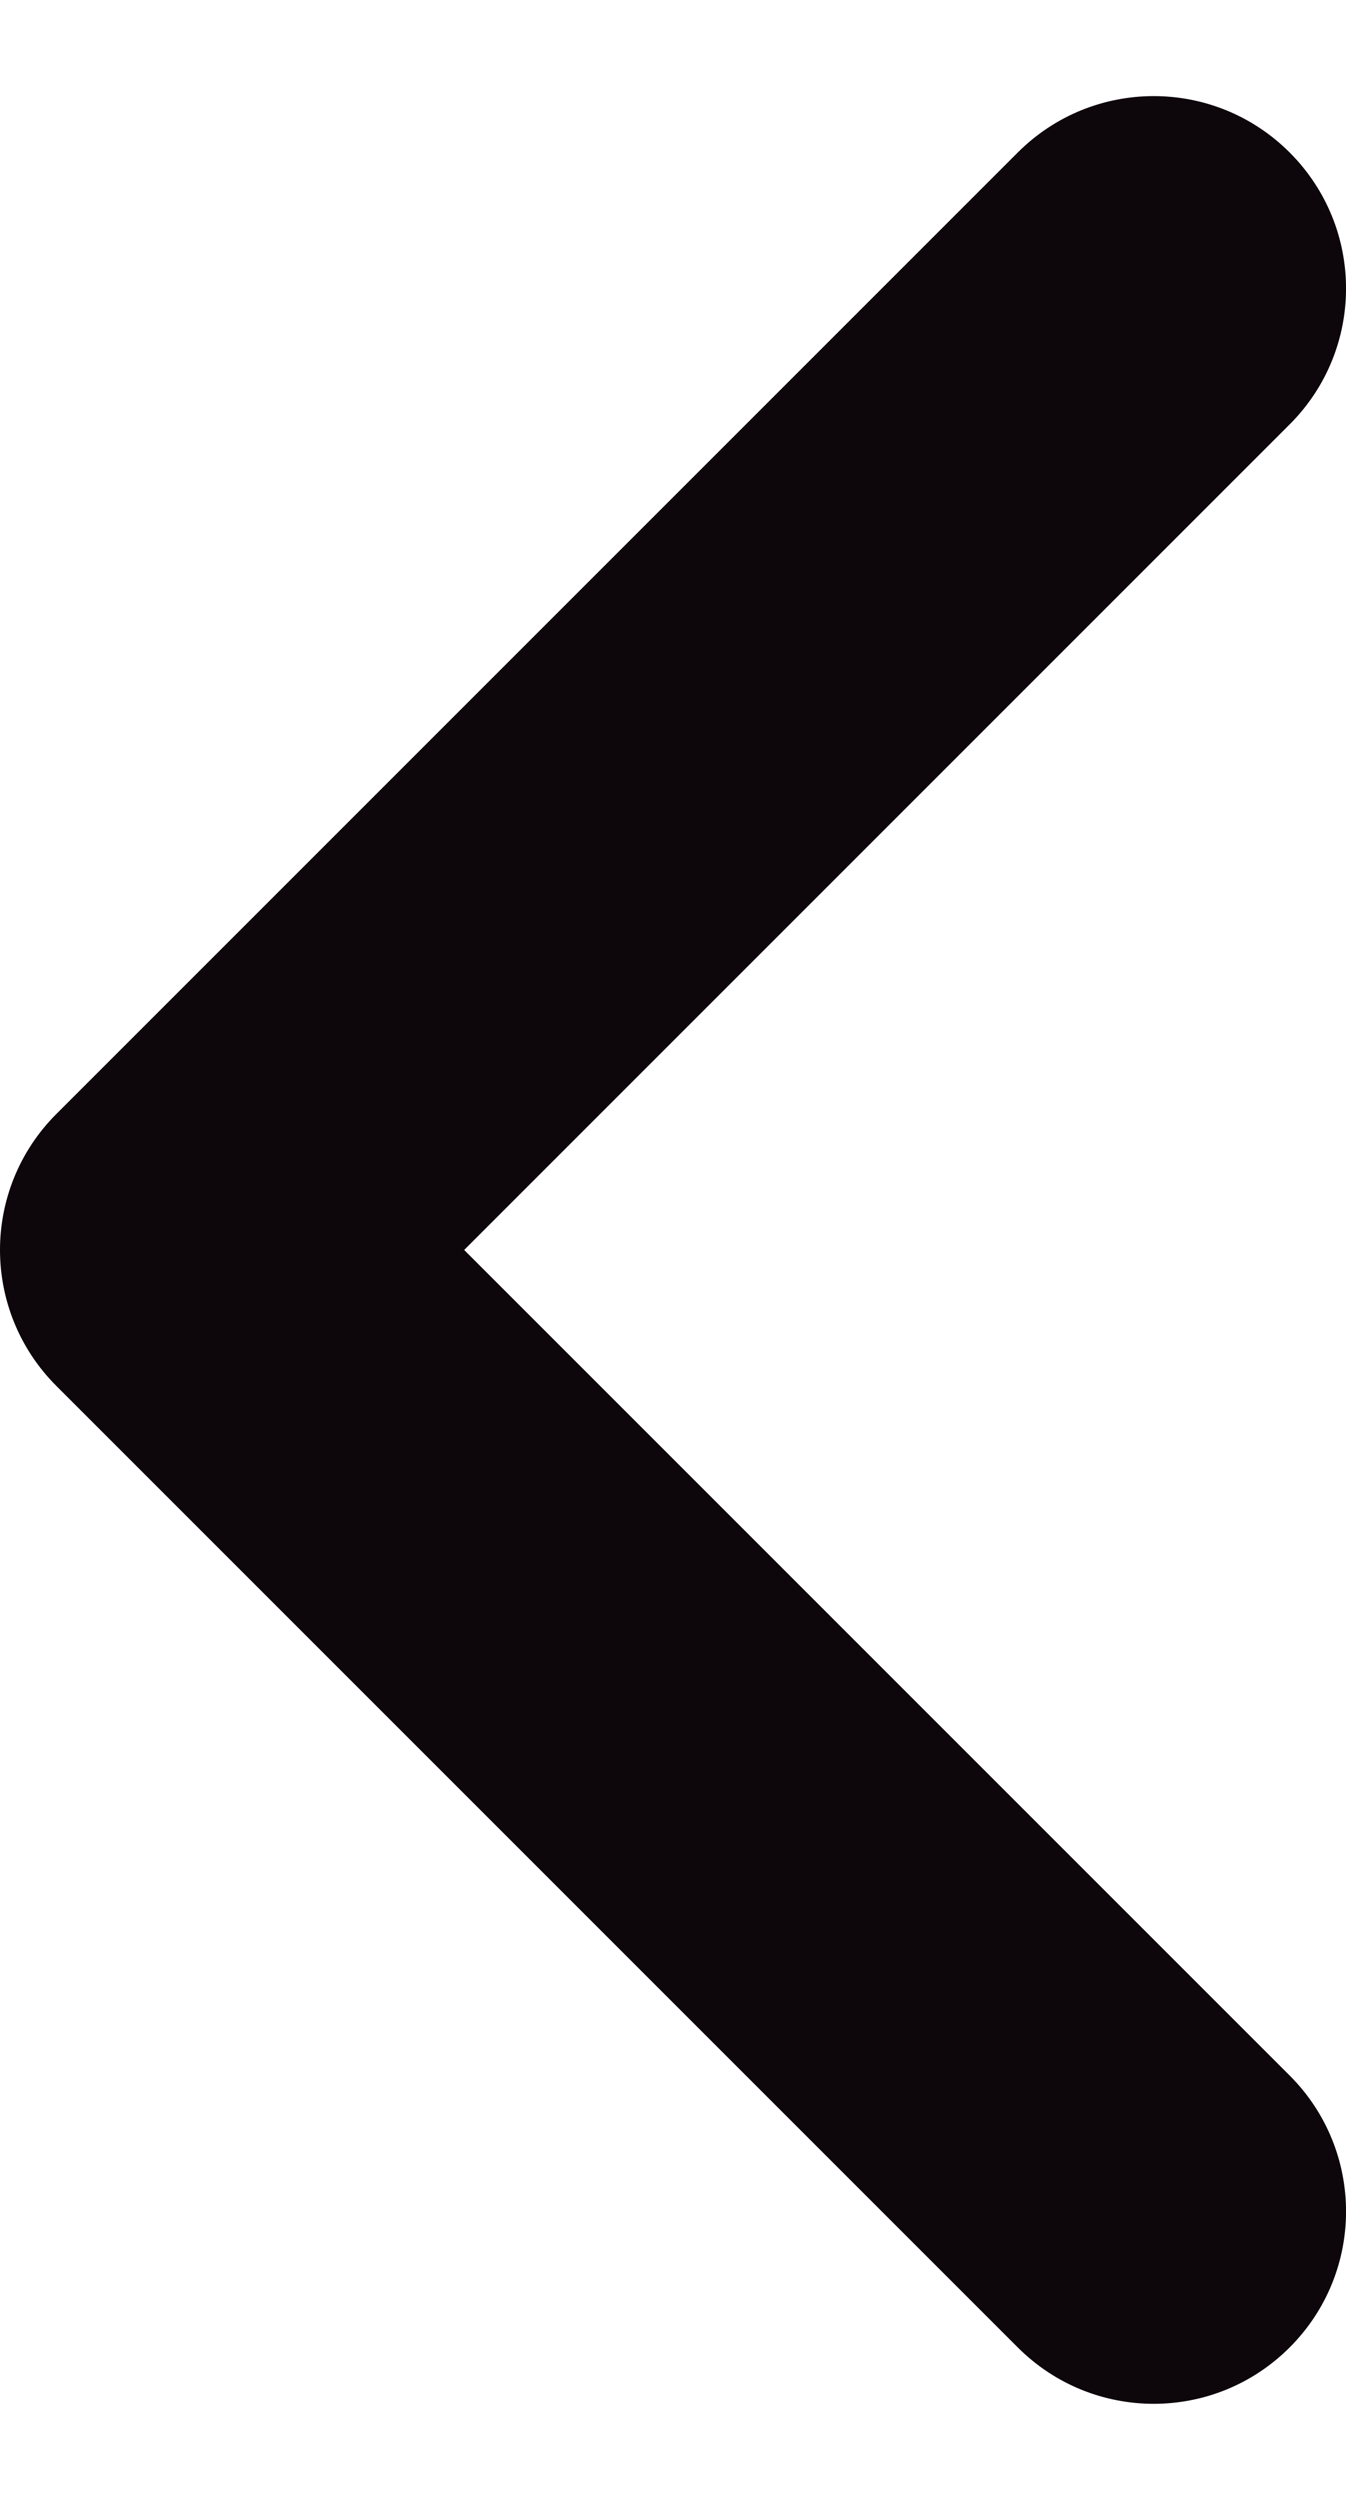 <svg width="7" height="13" viewBox="0 0 7 13" fill="none" xmlns="http://www.w3.org/2000/svg">
<path fill-rule="evenodd" clip-rule="evenodd" d="M-0 6.5C-0 6.244 0.098 5.988 0.293 5.793L5.293 0.793C5.684 0.402 6.316 0.402 6.707 0.793C7.098 1.184 7.098 1.816 6.707 2.207L2.414 6.5L6.707 10.793C7.098 11.184 7.098 11.816 6.707 12.207C6.316 12.598 5.684 12.598 5.293 12.207L0.293 7.207C0.098 7.012 -0 6.756 -0 6.5Z" fill="#0D070B"/>
</svg>
